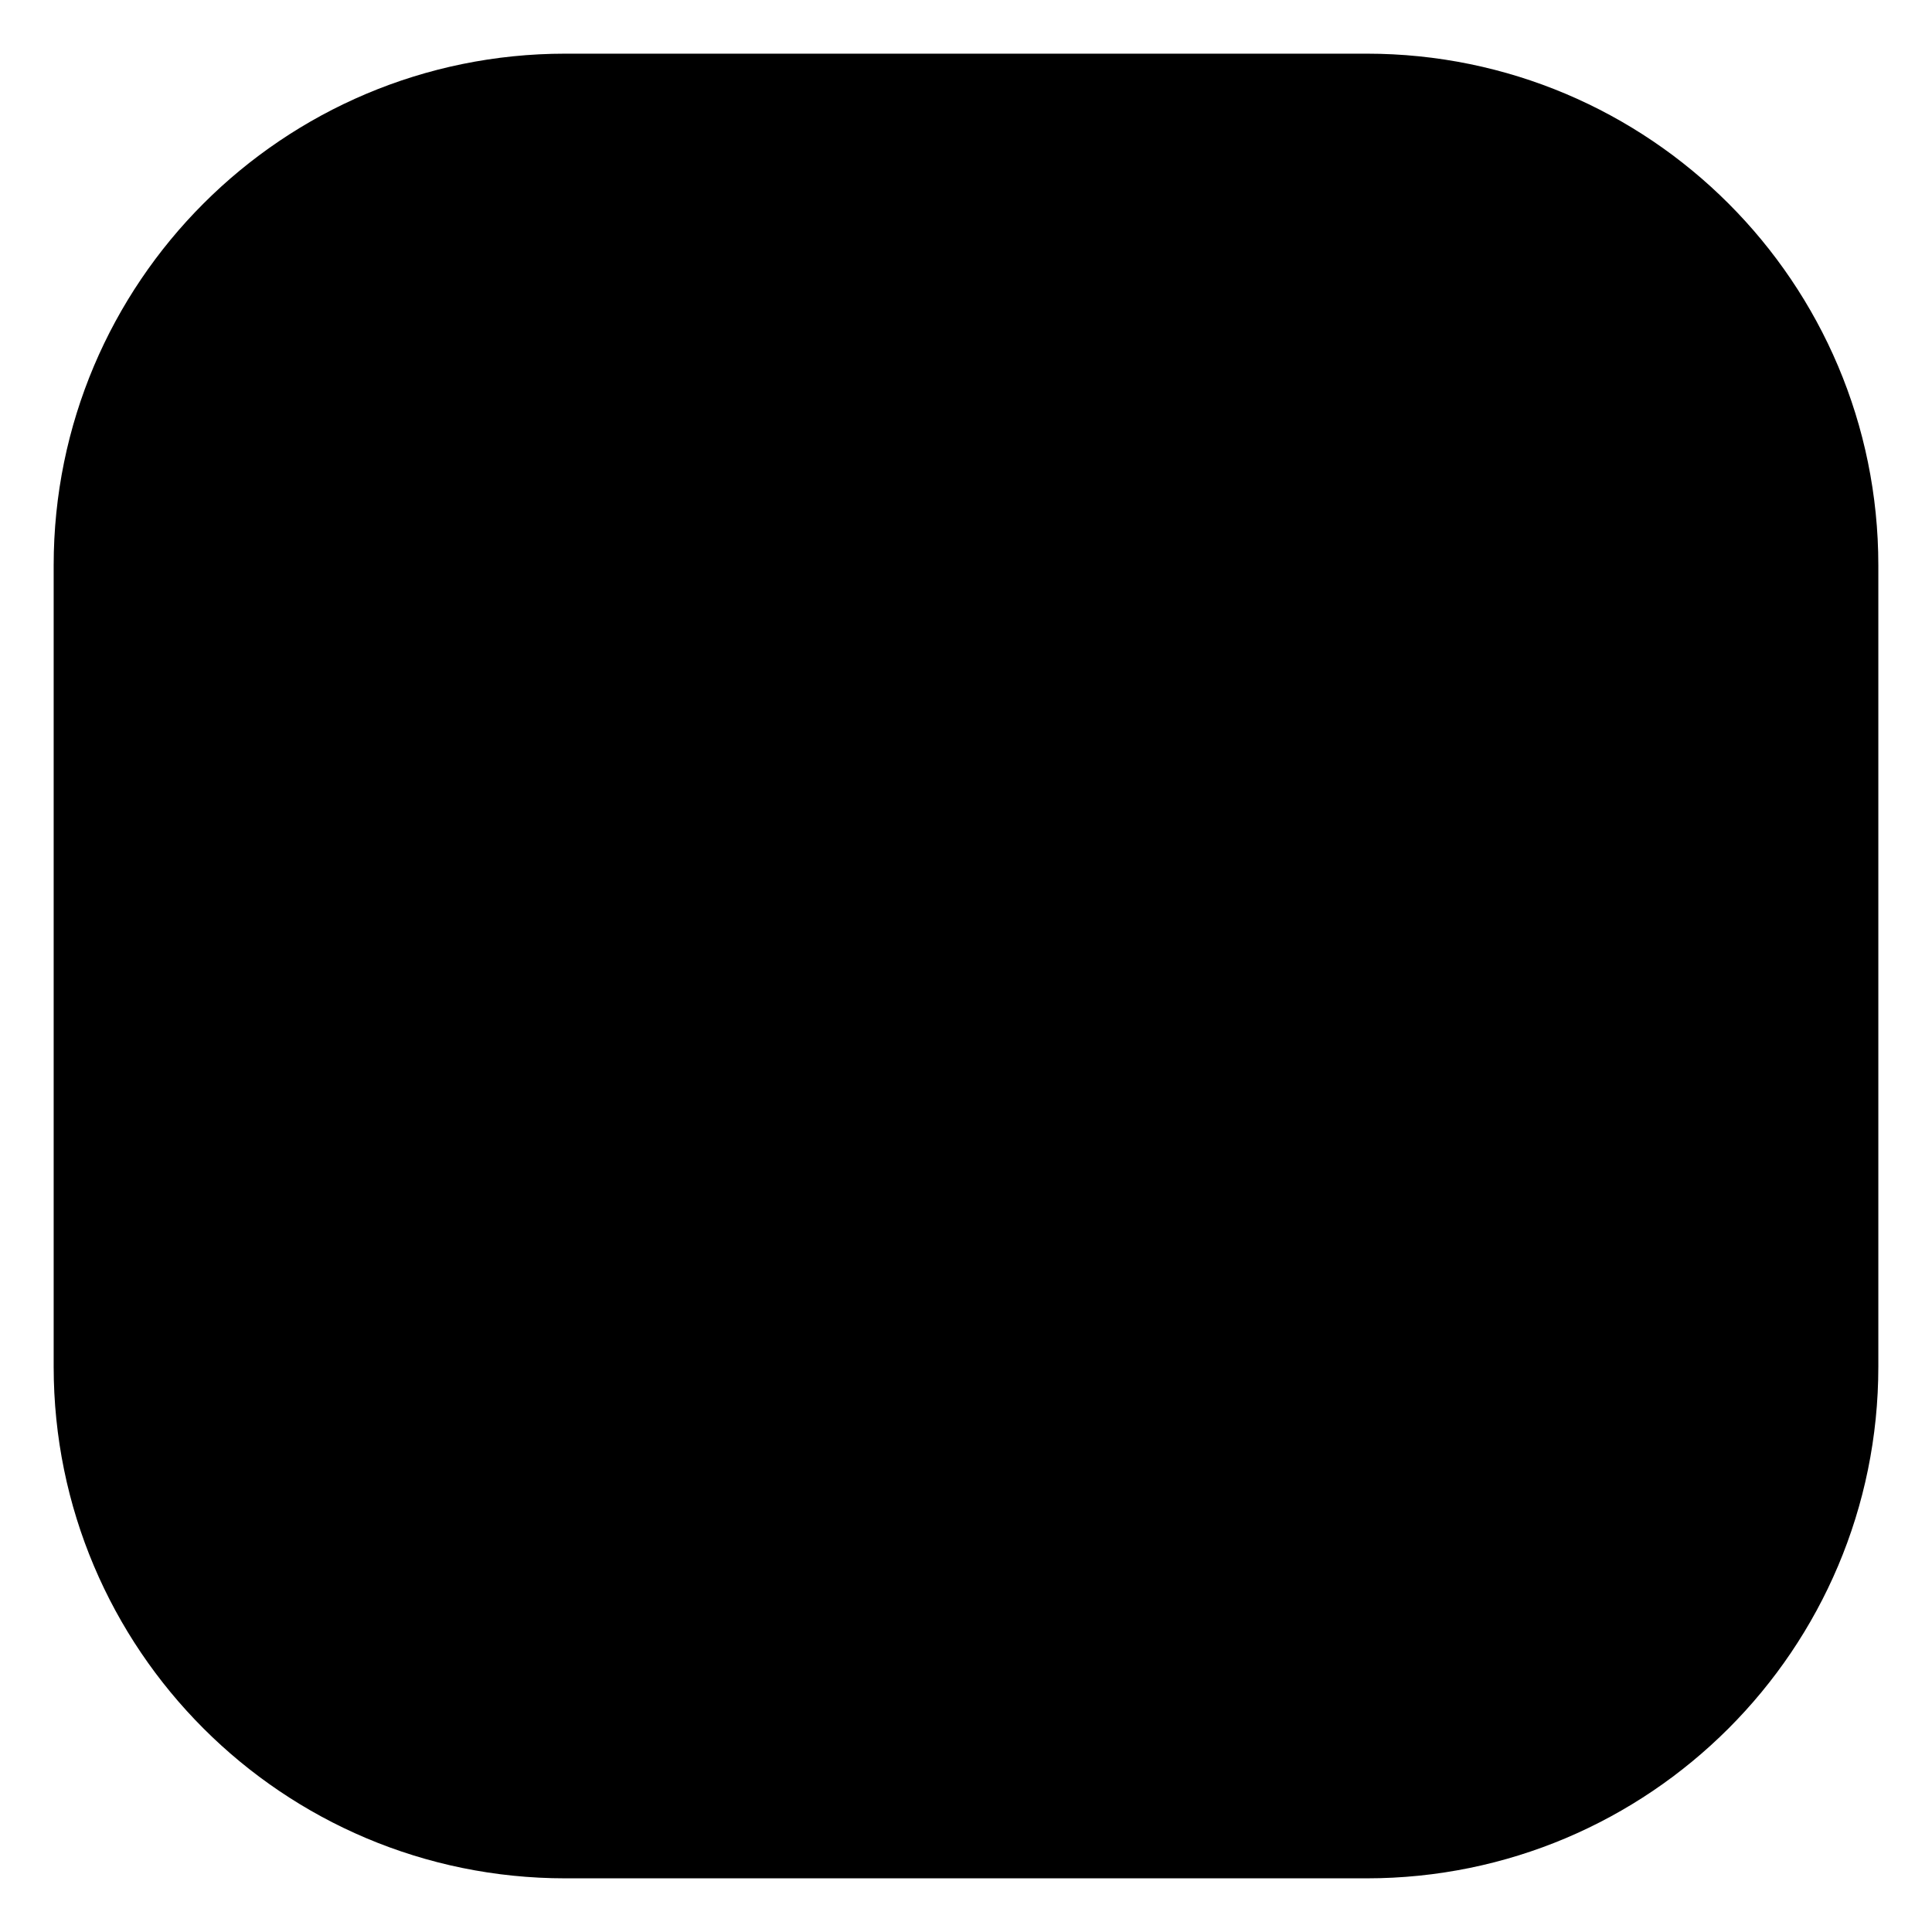 <svg width="18" height="18" viewBox="0 0 18 18" fill="currentColor" xmlns="http://www.w3.org/2000/svg">
<path d="M9 12.555C10.964 12.555 12.555 10.964 12.555 9C12.555 7.036 10.964 5.444 9 5.444C7.036 5.444 5.444 7.036 5.444 9C5.444 10.964 7.036 12.555 9 12.555Z" fill="currentColor"/>
<path d="M12.733 1H5.267C2.91 1 1 2.91 1 5.267V12.733C1 15.09 2.91 17 5.267 17H12.733C15.09 17 17 15.09 17 12.733V5.267C17 2.91 15.09 1 12.733 1Z" stroke="currentColor" stroke-linecap="round" stroke-linejoin="round" vector-effect="non-scaling-stroke"/>
<path d="M9 12.556C10.964 12.556 12.556 10.964 12.556 9C12.556 7.036 10.964 5.444 9 5.444C7.036 5.444 5.444 7.036 5.444 9C5.444 10.964 7.036 12.556 9 12.556Z" stroke="currentColor" stroke-linecap="round" stroke-linejoin="round" vector-effect="non-scaling-stroke"/>
<path d="M14.227 4.129C14.227 4.223 14.189 4.314 14.123 4.38C14.056 4.447 13.966 4.484 13.871 4.484C13.777 4.484 13.686 4.447 13.62 4.38C13.553 4.314 13.516 4.223 13.516 4.129" stroke="currentColor" stroke-linecap="round" stroke-linejoin="round" vector-effect="non-scaling-stroke"/>
<path d="M13.516 4.129C13.516 4.035 13.553 3.944 13.62 3.877C13.686 3.811 13.777 3.773 13.871 3.773C13.966 3.773 14.056 3.811 14.123 3.877C14.189 3.944 14.227 4.035 14.227 4.129" stroke="currentColor" stroke-linecap="round" stroke-linejoin="round" vector-effect="non-scaling-stroke"/>
</svg>
